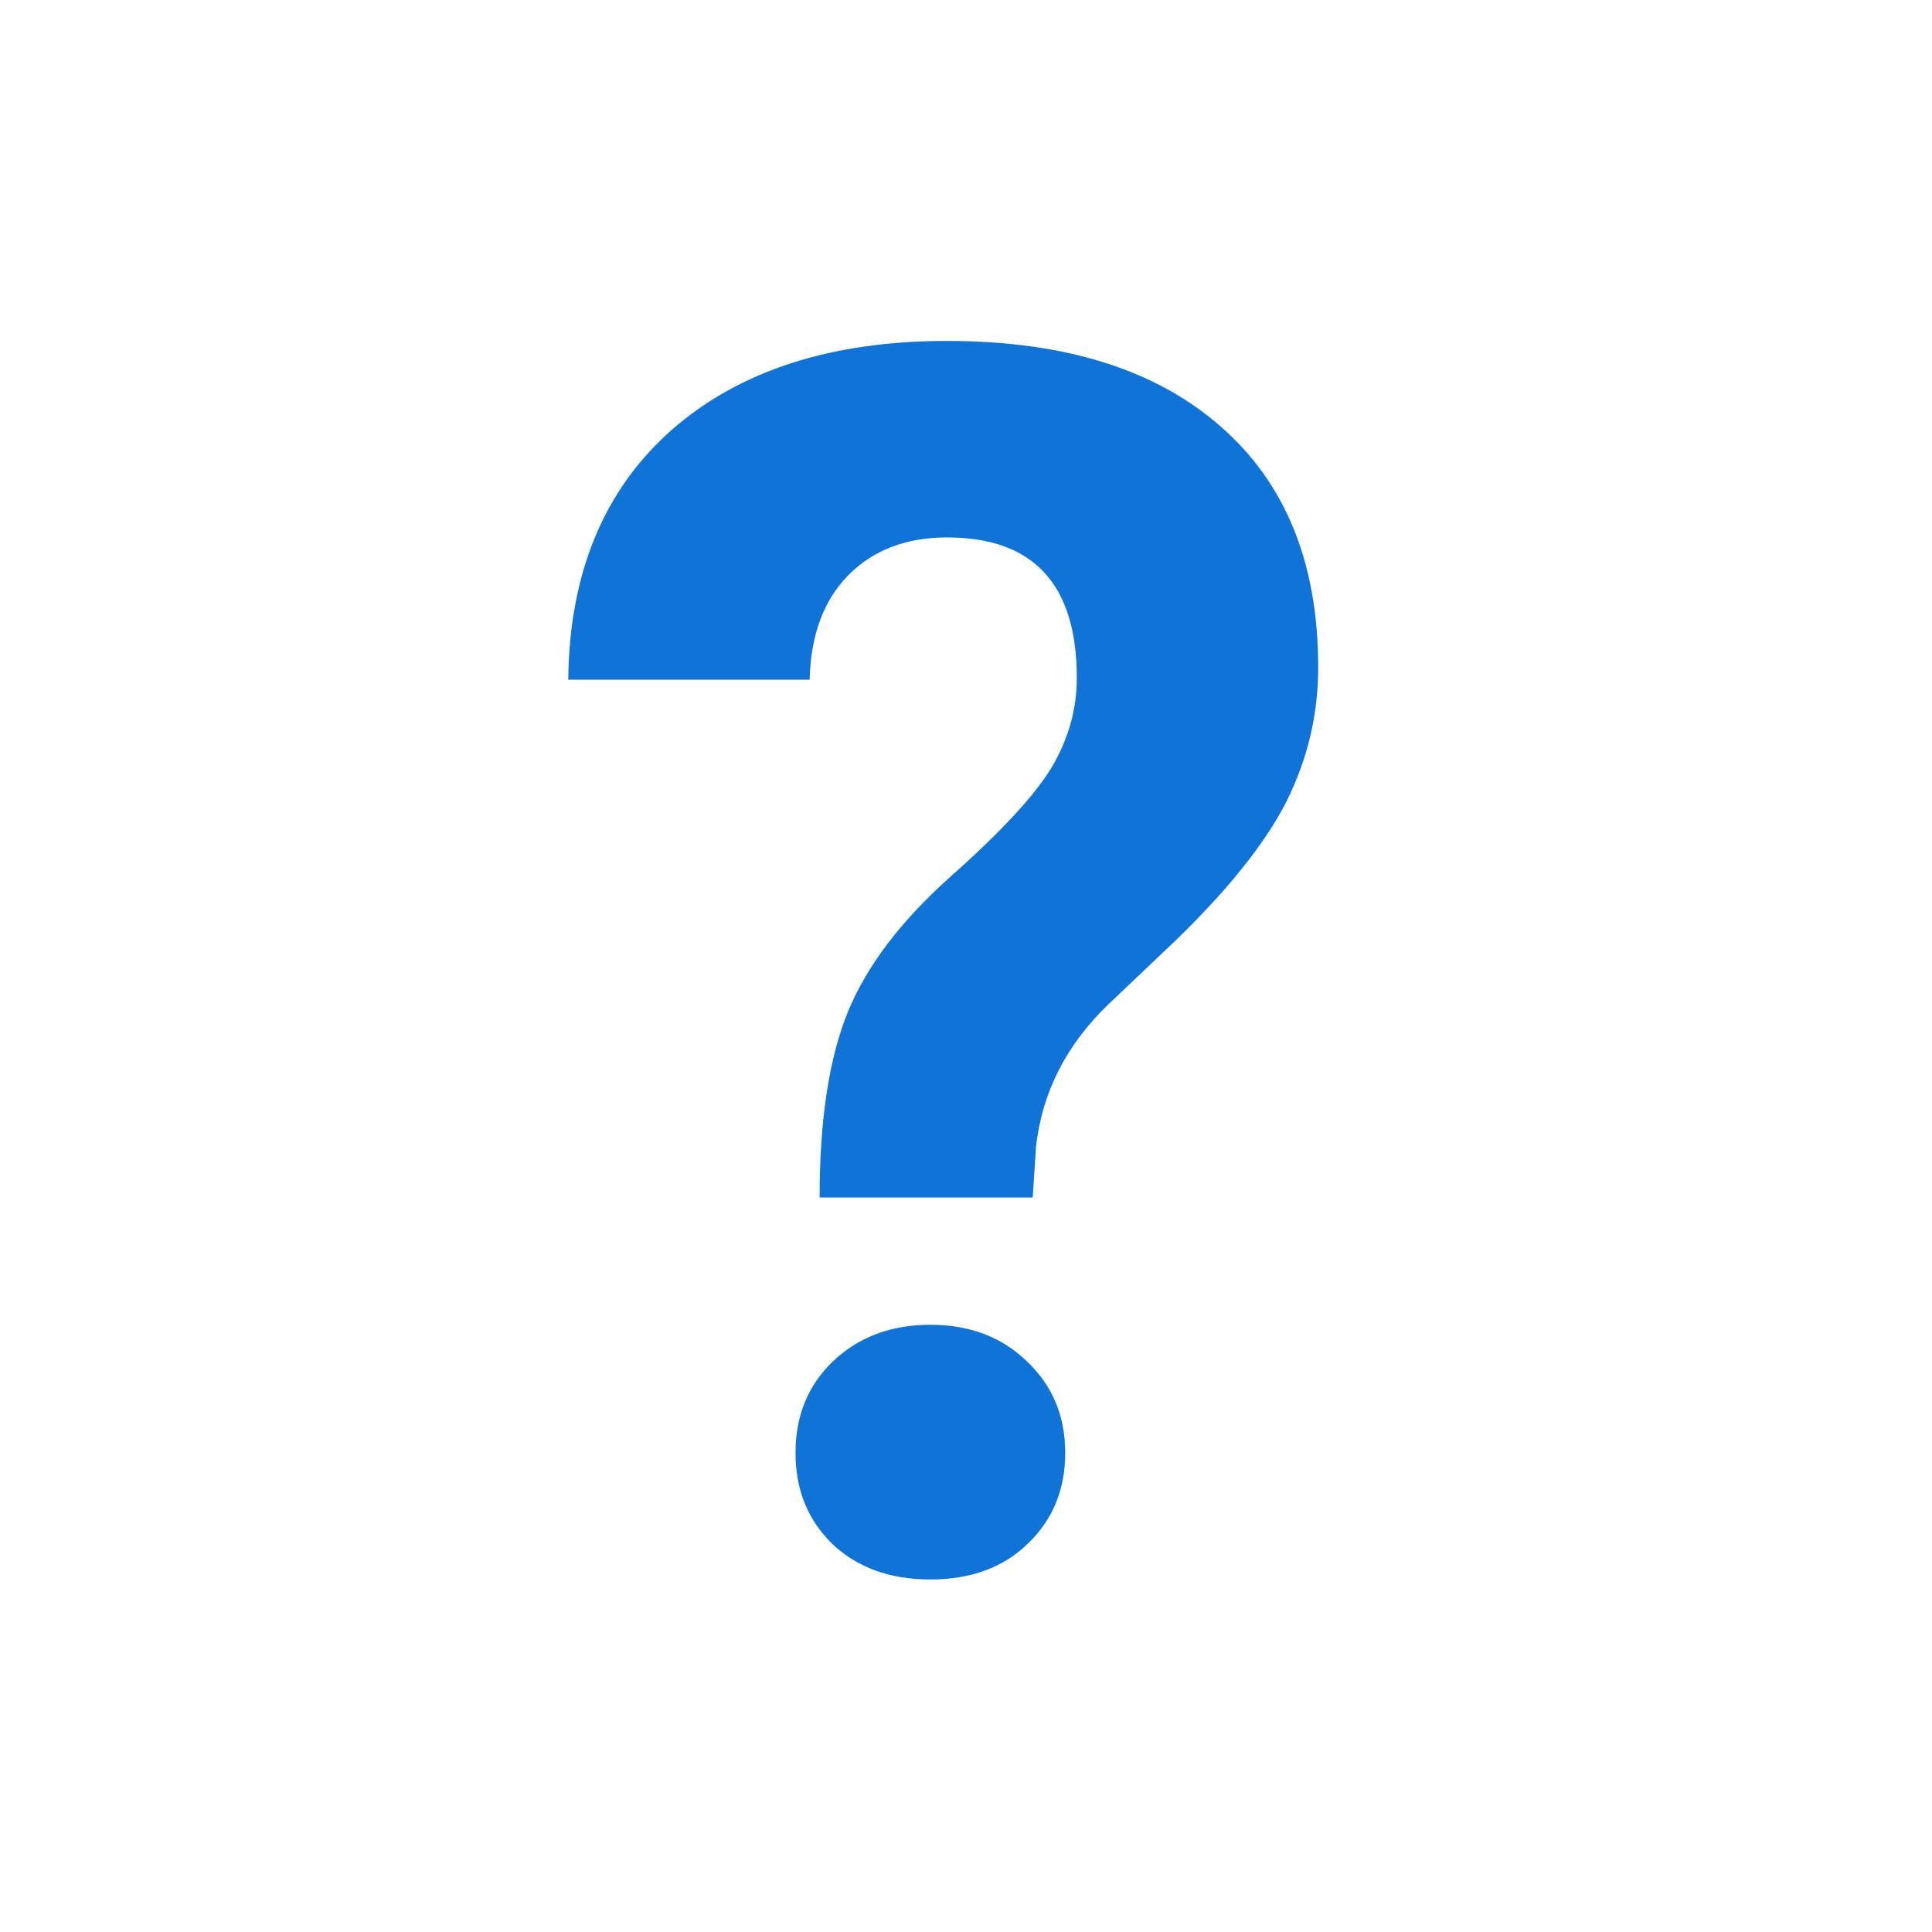 <svg width="17" height="17" viewBox="0 0 17 17" fill="none" xmlns="http://www.w3.org/2000/svg">
<path d="M7.212 10.537C7.212 9.853 7.295 9.309 7.461 8.903C7.627 8.498 7.93 8.1 8.369 7.709C8.813 7.314 9.109 6.994 9.255 6.75C9.402 6.501 9.475 6.24 9.475 5.966C9.475 5.141 9.094 4.729 8.333 4.729C7.971 4.729 7.681 4.841 7.461 5.065C7.246 5.285 7.134 5.59 7.124 5.981H5C5.01 5.048 5.31 4.318 5.901 3.791C6.497 3.264 7.307 3 8.333 3C9.368 3 10.171 3.251 10.742 3.754C11.313 4.252 11.599 4.958 11.599 5.871C11.599 6.286 11.506 6.679 11.321 7.05C11.135 7.417 10.81 7.824 10.347 8.273L9.753 8.837C9.382 9.194 9.17 9.611 9.116 10.09L9.087 10.537H7.212ZM7 12.785C7 12.458 7.109 12.19 7.329 11.979C7.554 11.765 7.839 11.657 8.186 11.657C8.533 11.657 8.816 11.765 9.036 11.979C9.26 12.19 9.373 12.458 9.373 12.785C9.373 13.107 9.263 13.373 9.043 13.584C8.828 13.793 8.542 13.898 8.186 13.898C7.83 13.898 7.542 13.793 7.322 13.584C7.107 13.373 7 13.107 7 12.785Z" fill="#1073D8"/>
</svg>
